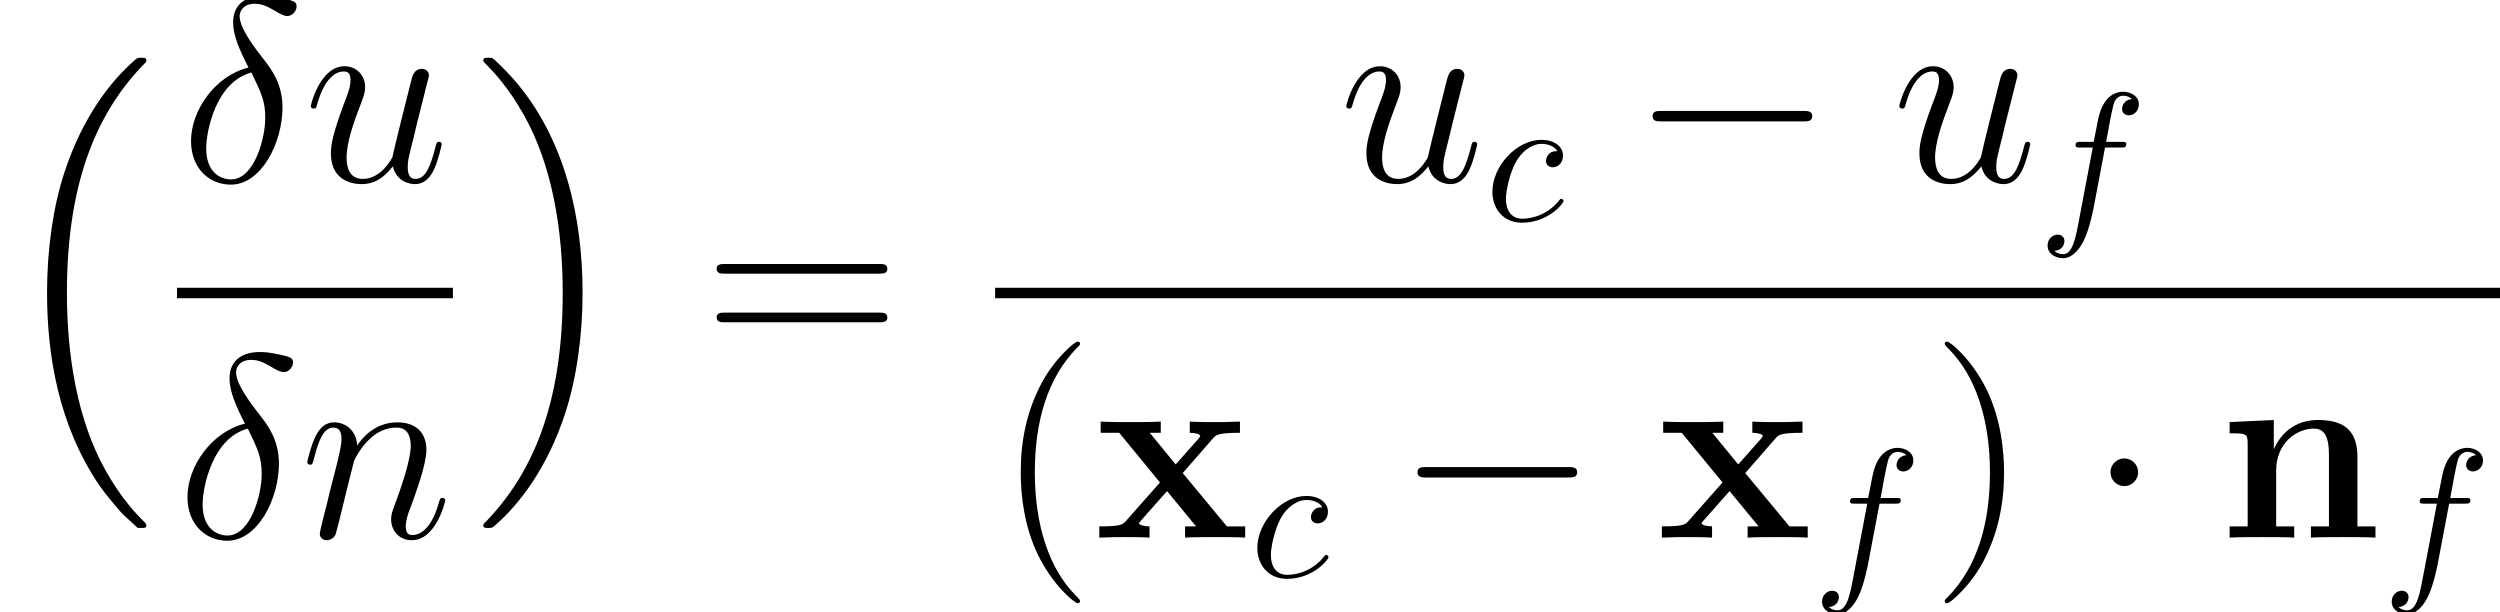 <?xml version='1.0' encoding='UTF-8'?>
<!-- This file was generated by dvisvgm 2.6.3 -->
<svg version='1.1' xmlns='http://www.w3.org/2000/svg' xmlns:xlink='http://www.w3.org/1999/xlink' width='142.936pt' height='35.014pt' viewBox='122.206 -35.014 142.936 35.014'>
<defs>
<path id='g0-110' d='M7.935 -4.573C7.935 -5.993 7.323 -6.725 5.679 -6.725C4.603 -6.725 3.676 -6.202 3.168 -5.081H3.153V-6.725L0.628 -6.605V-5.963C1.554 -5.963 1.659 -5.963 1.659 -5.38V-0.643H0.628V0C0.971 -0.03 2.047 -0.03 2.466 -0.03S3.975 -0.03 4.319 0V-0.643H3.288V-3.826C3.288 -5.44 4.483 -6.232 5.44 -6.232C5.993 -6.232 6.306 -5.873 6.306 -4.737V-0.643H5.275V0C5.619 -0.03 6.695 -0.03 7.113 -0.03S8.623 -0.03 8.966 0V-0.643H7.935V-4.573Z'/>
<path id='g0-120' d='M5.036 -3.691L6.77 -5.679C6.934 -5.873 7.068 -5.993 8.309 -5.993V-6.635C7.472 -6.605 7.442 -6.605 6.934 -6.605C6.501 -6.605 5.858 -6.605 5.44 -6.635V-5.993C5.724 -5.993 6.037 -5.918 6.037 -5.813C6.037 -5.783 5.963 -5.679 5.933 -5.649L4.633 -4.184L3.153 -5.993H3.781V-6.635C3.437 -6.605 2.421 -6.605 2.017 -6.605C1.569 -6.605 0.762 -6.605 0.344 -6.635V-5.993H1.405L3.736 -3.153L1.793 -0.956C1.614 -0.747 1.509 -0.643 0.269 -0.643V0C1.166 -0.03 1.196 -0.03 1.659 -0.03C2.092 -0.03 2.72 -0.03 3.138 0V-0.643C2.854 -0.643 2.54 -0.717 2.54 -0.822C2.54 -0.837 2.54 -0.852 2.645 -0.971L4.139 -2.66L5.798 -0.643H5.171V0C5.529 -0.03 6.531 -0.03 6.949 -0.03C7.397 -0.03 8.189 -0.03 8.608 0V-0.643H7.562L5.036 -3.691Z'/>
<path id='g2-0' d='M9.848 -3.437C10.102 -3.437 10.371 -3.437 10.371 -3.736S10.102 -4.035 9.848 -4.035H1.763C1.509 -4.035 1.24 -4.035 1.24 -3.736S1.509 -3.437 1.763 -3.437H9.848Z'/>
<path id='g2-1' d='M2.869 -3.736C2.869 -4.169 2.511 -4.528 2.077 -4.528S1.285 -4.169 1.285 -3.736S1.644 -2.944 2.077 -2.944S2.869 -3.303 2.869 -3.736Z'/>
<path id='g3-99' d='M4.142 -3.975C3.975 -3.975 3.829 -3.975 3.682 -3.829C3.515 -3.672 3.494 -3.494 3.494 -3.421C3.494 -3.17 3.682 -3.055 3.881 -3.055C4.184 -3.055 4.467 -3.306 4.467 -3.724C4.467 -4.237 3.975 -4.624 3.232 -4.624C1.82 -4.624 0.429 -3.128 0.429 -1.653C0.429 -0.711 1.036 0.115 2.124 0.115C3.619 0.115 4.498 -0.994 4.498 -1.119C4.498 -1.182 4.435 -1.255 4.373 -1.255C4.32 -1.255 4.299 -1.234 4.237 -1.151C3.41 -0.115 2.27 -0.115 2.144 -0.115C1.485 -0.115 1.203 -0.628 1.203 -1.255C1.203 -1.684 1.412 -2.699 1.768 -3.347C2.092 -3.944 2.667 -4.394 3.243 -4.394C3.598 -4.394 3.996 -4.258 4.142 -3.975Z'/>
<path id='g3-102' d='M3.839 -4.184H4.739C4.948 -4.184 5.053 -4.184 5.053 -4.394C5.053 -4.509 4.948 -4.509 4.77 -4.509H3.902L4.122 -5.701C4.163 -5.921 4.31 -6.663 4.373 -6.789C4.467 -6.988 4.645 -7.145 4.864 -7.145C4.906 -7.145 5.178 -7.145 5.377 -6.956C4.917 -6.915 4.812 -6.548 4.812 -6.392C4.812 -6.151 5 -6.025 5.199 -6.025C5.471 -6.025 5.774 -6.256 5.774 -6.653C5.774 -7.134 5.293 -7.375 4.864 -7.375C4.509 -7.375 3.85 -7.187 3.536 -6.151C3.473 -5.931 3.442 -5.827 3.191 -4.509H2.469C2.27 -4.509 2.155 -4.509 2.155 -4.31C2.155 -4.184 2.249 -4.184 2.448 -4.184H3.138L2.354 -0.052C2.165 0.962 1.988 1.914 1.444 1.914C1.402 1.914 1.14 1.914 0.941 1.726C1.423 1.695 1.517 1.318 1.517 1.161C1.517 0.921 1.329 0.795 1.13 0.795C0.858 0.795 0.554 1.025 0.554 1.423C0.554 1.893 1.015 2.144 1.444 2.144C2.019 2.144 2.437 1.527 2.626 1.13C2.96 0.471 3.201 -0.795 3.211 -0.868L3.839 -4.184Z'/>
<path id='g5-40' d='M4.857 3.631C4.857 3.587 4.857 3.557 4.603 3.303C3.108 1.793 2.271 -0.672 2.271 -3.721C2.271 -6.62 2.974 -9.116 4.707 -10.879C4.857 -11.014 4.857 -11.044 4.857 -11.088C4.857 -11.178 4.782 -11.208 4.722 -11.208C4.528 -11.208 3.303 -10.132 2.57 -8.667C1.808 -7.158 1.465 -5.559 1.465 -3.721C1.465 -2.391 1.674 -0.613 2.451 0.986C3.333 2.78 4.558 3.751 4.722 3.751C4.782 3.751 4.857 3.721 4.857 3.631Z'/>
<path id='g5-41' d='M4.214 -3.721C4.214 -4.857 4.065 -6.71 3.228 -8.443C2.346 -10.237 1.121 -11.208 0.956 -11.208C0.897 -11.208 0.822 -11.178 0.822 -11.088C0.822 -11.044 0.822 -11.014 1.076 -10.76C2.57 -9.25 3.407 -6.785 3.407 -3.736C3.407 -0.837 2.705 1.659 0.971 3.422C0.822 3.557 0.822 3.587 0.822 3.631C0.822 3.721 0.897 3.751 0.956 3.751C1.151 3.751 2.376 2.675 3.108 1.21C3.87 -0.314 4.214 -1.928 4.214 -3.721Z'/>
<path id='g5-61' d='M10.087 -4.842C10.296 -4.842 10.565 -4.842 10.565 -5.111C10.565 -5.395 10.311 -5.395 10.087 -5.395H1.285C1.076 -5.395 0.807 -5.395 0.807 -5.126C0.807 -4.842 1.061 -4.842 1.285 -4.842H10.087ZM10.087 -2.062C10.296 -2.062 10.565 -2.062 10.565 -2.331C10.565 -2.615 10.311 -2.615 10.087 -2.615H1.285C1.076 -2.615 0.807 -2.615 0.807 -2.346C0.807 -2.062 1.061 -2.062 1.285 -2.062H10.087Z'/>
<path id='g4-14' d='M3.885 -6.516C1.973 -6.052 0.598 -4.065 0.598 -2.316C0.598 -0.717 1.674 0.179 2.869 0.179C4.633 0.179 5.828 -2.242 5.828 -4.229C5.828 -5.574 5.2 -6.396 4.827 -6.889C4.274 -7.592 3.377 -8.742 3.377 -9.46C3.377 -9.714 3.572 -10.162 4.229 -10.162C4.692 -10.162 4.976 -9.998 5.425 -9.743C5.559 -9.654 5.903 -9.46 6.097 -9.46C6.411 -9.46 6.635 -9.773 6.635 -10.012C6.635 -10.296 6.411 -10.341 5.888 -10.461C5.186 -10.61 4.976 -10.61 4.722 -10.61S3.004 -10.61 3.004 -9.086C3.004 -8.354 3.377 -7.502 3.885 -6.516ZM4.05 -6.232C4.618 -5.051 4.842 -4.603 4.842 -3.631C4.842 -2.466 4.214 -0.12 2.884 -0.12C2.301 -0.12 1.465 -0.508 1.465 -1.898C1.465 -2.869 2.017 -5.694 4.05 -6.232Z'/>
<path id='g4-110' d='M3.078 -4.379C3.108 -4.468 3.482 -5.215 4.035 -5.694C4.423 -6.052 4.932 -6.291 5.514 -6.291C6.112 -6.291 6.321 -5.843 6.321 -5.245C6.321 -4.394 5.709 -2.69 5.41 -1.883C5.275 -1.524 5.2 -1.33 5.2 -1.061C5.2 -0.389 5.664 0.149 6.381 0.149C7.771 0.149 8.294 -2.047 8.294 -2.137C8.294 -2.212 8.234 -2.271 8.144 -2.271C8.01 -2.271 7.995 -2.227 7.92 -1.973C7.577 -0.747 7.009 -0.149 6.426 -0.149C6.276 -0.149 6.037 -0.164 6.037 -0.643C6.037 -1.016 6.202 -1.465 6.291 -1.674C6.59 -2.496 7.218 -4.169 7.218 -5.021C7.218 -5.918 6.695 -6.59 5.559 -6.59C4.229 -6.59 3.527 -5.649 3.258 -5.275C3.213 -6.127 2.6 -6.59 1.943 -6.59C1.465 -6.59 1.136 -6.306 0.882 -5.798C0.613 -5.26 0.403 -4.364 0.403 -4.304S0.463 -4.169 0.568 -4.169C0.687 -4.169 0.702 -4.184 0.792 -4.528C1.031 -5.44 1.3 -6.291 1.898 -6.291C2.242 -6.291 2.361 -6.052 2.361 -5.604C2.361 -5.275 2.212 -4.692 2.107 -4.229L1.689 -2.615C1.629 -2.331 1.465 -1.659 1.39 -1.39C1.285 -1.001 1.121 -0.299 1.121 -0.224C1.121 -0.015 1.285 0.149 1.509 0.149C1.689 0.149 1.898 0.06 2.017 -0.164C2.047 -0.239 2.182 -0.762 2.257 -1.061L2.585 -2.406L3.078 -4.379Z'/>
<path id='g4-117' d='M5.096 -0.867C5.29 -0.03 6.007 0.149 6.366 0.149C6.844 0.149 7.203 -0.164 7.442 -0.672C7.696 -1.21 7.89 -2.092 7.89 -2.137C7.89 -2.212 7.831 -2.271 7.741 -2.271C7.606 -2.271 7.592 -2.197 7.532 -1.973C7.263 -0.941 6.994 -0.149 6.396 -0.149C5.948 -0.149 5.948 -0.643 5.948 -0.837C5.948 -1.181 5.993 -1.33 6.142 -1.958C6.247 -2.361 6.351 -2.765 6.441 -3.183L7.054 -5.619C7.158 -5.993 7.158 -6.022 7.158 -6.067C7.158 -6.291 6.979 -6.441 6.755 -6.441C6.321 -6.441 6.217 -6.067 6.127 -5.694C5.978 -5.111 5.171 -1.898 5.066 -1.375C5.051 -1.375 4.468 -0.149 3.377 -0.149C2.6 -0.149 2.451 -0.822 2.451 -1.375C2.451 -2.227 2.869 -3.422 3.258 -4.423C3.437 -4.902 3.512 -5.096 3.512 -5.395C3.512 -6.037 3.049 -6.59 2.331 -6.59C0.956 -6.59 0.403 -4.423 0.403 -4.304C0.403 -4.244 0.463 -4.169 0.568 -4.169C0.702 -4.169 0.717 -4.229 0.777 -4.438C1.136 -5.724 1.719 -6.291 2.286 -6.291C2.436 -6.291 2.675 -6.276 2.675 -5.798C2.675 -5.41 2.511 -4.976 2.286 -4.408C1.629 -2.63 1.554 -2.062 1.554 -1.614C1.554 -0.09 2.705 0.149 3.318 0.149C4.274 0.149 4.797 -0.508 5.096 -0.867Z'/>
<path id='g1-16' d='M7.696 26.122C7.726 26.137 7.861 26.286 7.875 26.286H8.204C8.249 26.286 8.369 26.271 8.369 26.137C8.369 26.077 8.339 26.047 8.309 26.002C7.771 25.465 6.964 24.643 6.037 22.999C4.423 20.13 3.826 16.438 3.826 12.852C3.826 6.217 5.709 2.316 8.324 -0.329C8.369 -0.374 8.369 -0.418 8.369 -0.448C8.369 -0.598 8.264 -0.598 8.085 -0.598C7.89 -0.598 7.861 -0.598 7.726 -0.478C6.306 0.747 4.707 2.824 3.676 5.978C3.034 7.95 2.69 10.356 2.69 12.837C2.69 16.379 3.333 20.384 5.679 23.851C6.082 24.433 6.635 25.046 6.635 25.061C6.785 25.24 6.994 25.479 7.113 25.584L7.696 26.122Z'/>
<path id='g1-17' d='M6.217 12.837C6.217 8.548 5.215 3.99 2.271 0.628C2.062 0.389 1.509 -0.194 1.151 -0.508C1.046 -0.598 1.016 -0.598 0.822 -0.598C0.672 -0.598 0.538 -0.598 0.538 -0.448C0.538 -0.389 0.598 -0.329 0.628 -0.299C1.136 0.224 1.943 1.046 2.869 2.69C4.483 5.559 5.081 9.25 5.081 12.837C5.081 19.323 3.288 23.283 0.598 26.017C0.568 26.047 0.538 26.092 0.538 26.137C0.538 26.286 0.672 26.286 0.822 26.286C1.016 26.286 1.046 26.286 1.181 26.167C2.6 24.941 4.199 22.864 5.23 19.711C5.888 17.664 6.217 15.243 6.217 12.837Z'/>
</defs>
<g id='page1'>
<use x='122.206' y='-31.114' xlink:href='#g1-16'/>
<use x='132.53' y='-24.636' xlink:href='#g4-14'/>
<use x='139.571' y='-24.636' xlink:href='#g4-117'/>
<rect x='132.326' y='-18.561' height='0.598' width='15.776'/>
<use x='132.326' y='-4.276' xlink:href='#g4-14'/>
<use x='139.368' y='-4.276' xlink:href='#g4-110'/>
<use x='149.298' y='-31.114' xlink:href='#g1-17'/>
<use x='162.374' y='-14.526' xlink:href='#g5-61'/>
<use x='198.775' y='-24.636' xlink:href='#g4-117'/>
<use x='207.103' y='-22.395' xlink:href='#g3-99'/>
<use x='215.449' y='-24.636' xlink:href='#g2-0'/>
<use x='230.393' y='-24.636' xlink:href='#g4-117'/>
<use x='238.721' y='-22.395' xlink:href='#g3-102'/>
<rect x='179.101' y='-18.561' height='0.598' width='86.041'/>
<use x='179.101' y='-4.276' xlink:href='#g5-40'/>
<use x='184.791' y='-4.276' xlink:href='#g0-120'/>
<use x='193.664' y='-2.034' xlink:href='#g3-99'/>
<use x='202.01' y='-4.276' xlink:href='#g2-0'/>
<use x='216.954' y='-4.276' xlink:href='#g0-120'/>
<use x='225.827' y='-2.034' xlink:href='#g3-102'/>
<use x='232.573' y='-4.276' xlink:href='#g5-41'/>
<use x='241.584' y='-4.276' xlink:href='#g2-1'/>
<use x='249.056' y='-4.276' xlink:href='#g0-110'/>
<use x='258.396' y='-2.034' xlink:href='#g3-102'/>
</g>
</svg>
<!-- DEPTH=0 -->